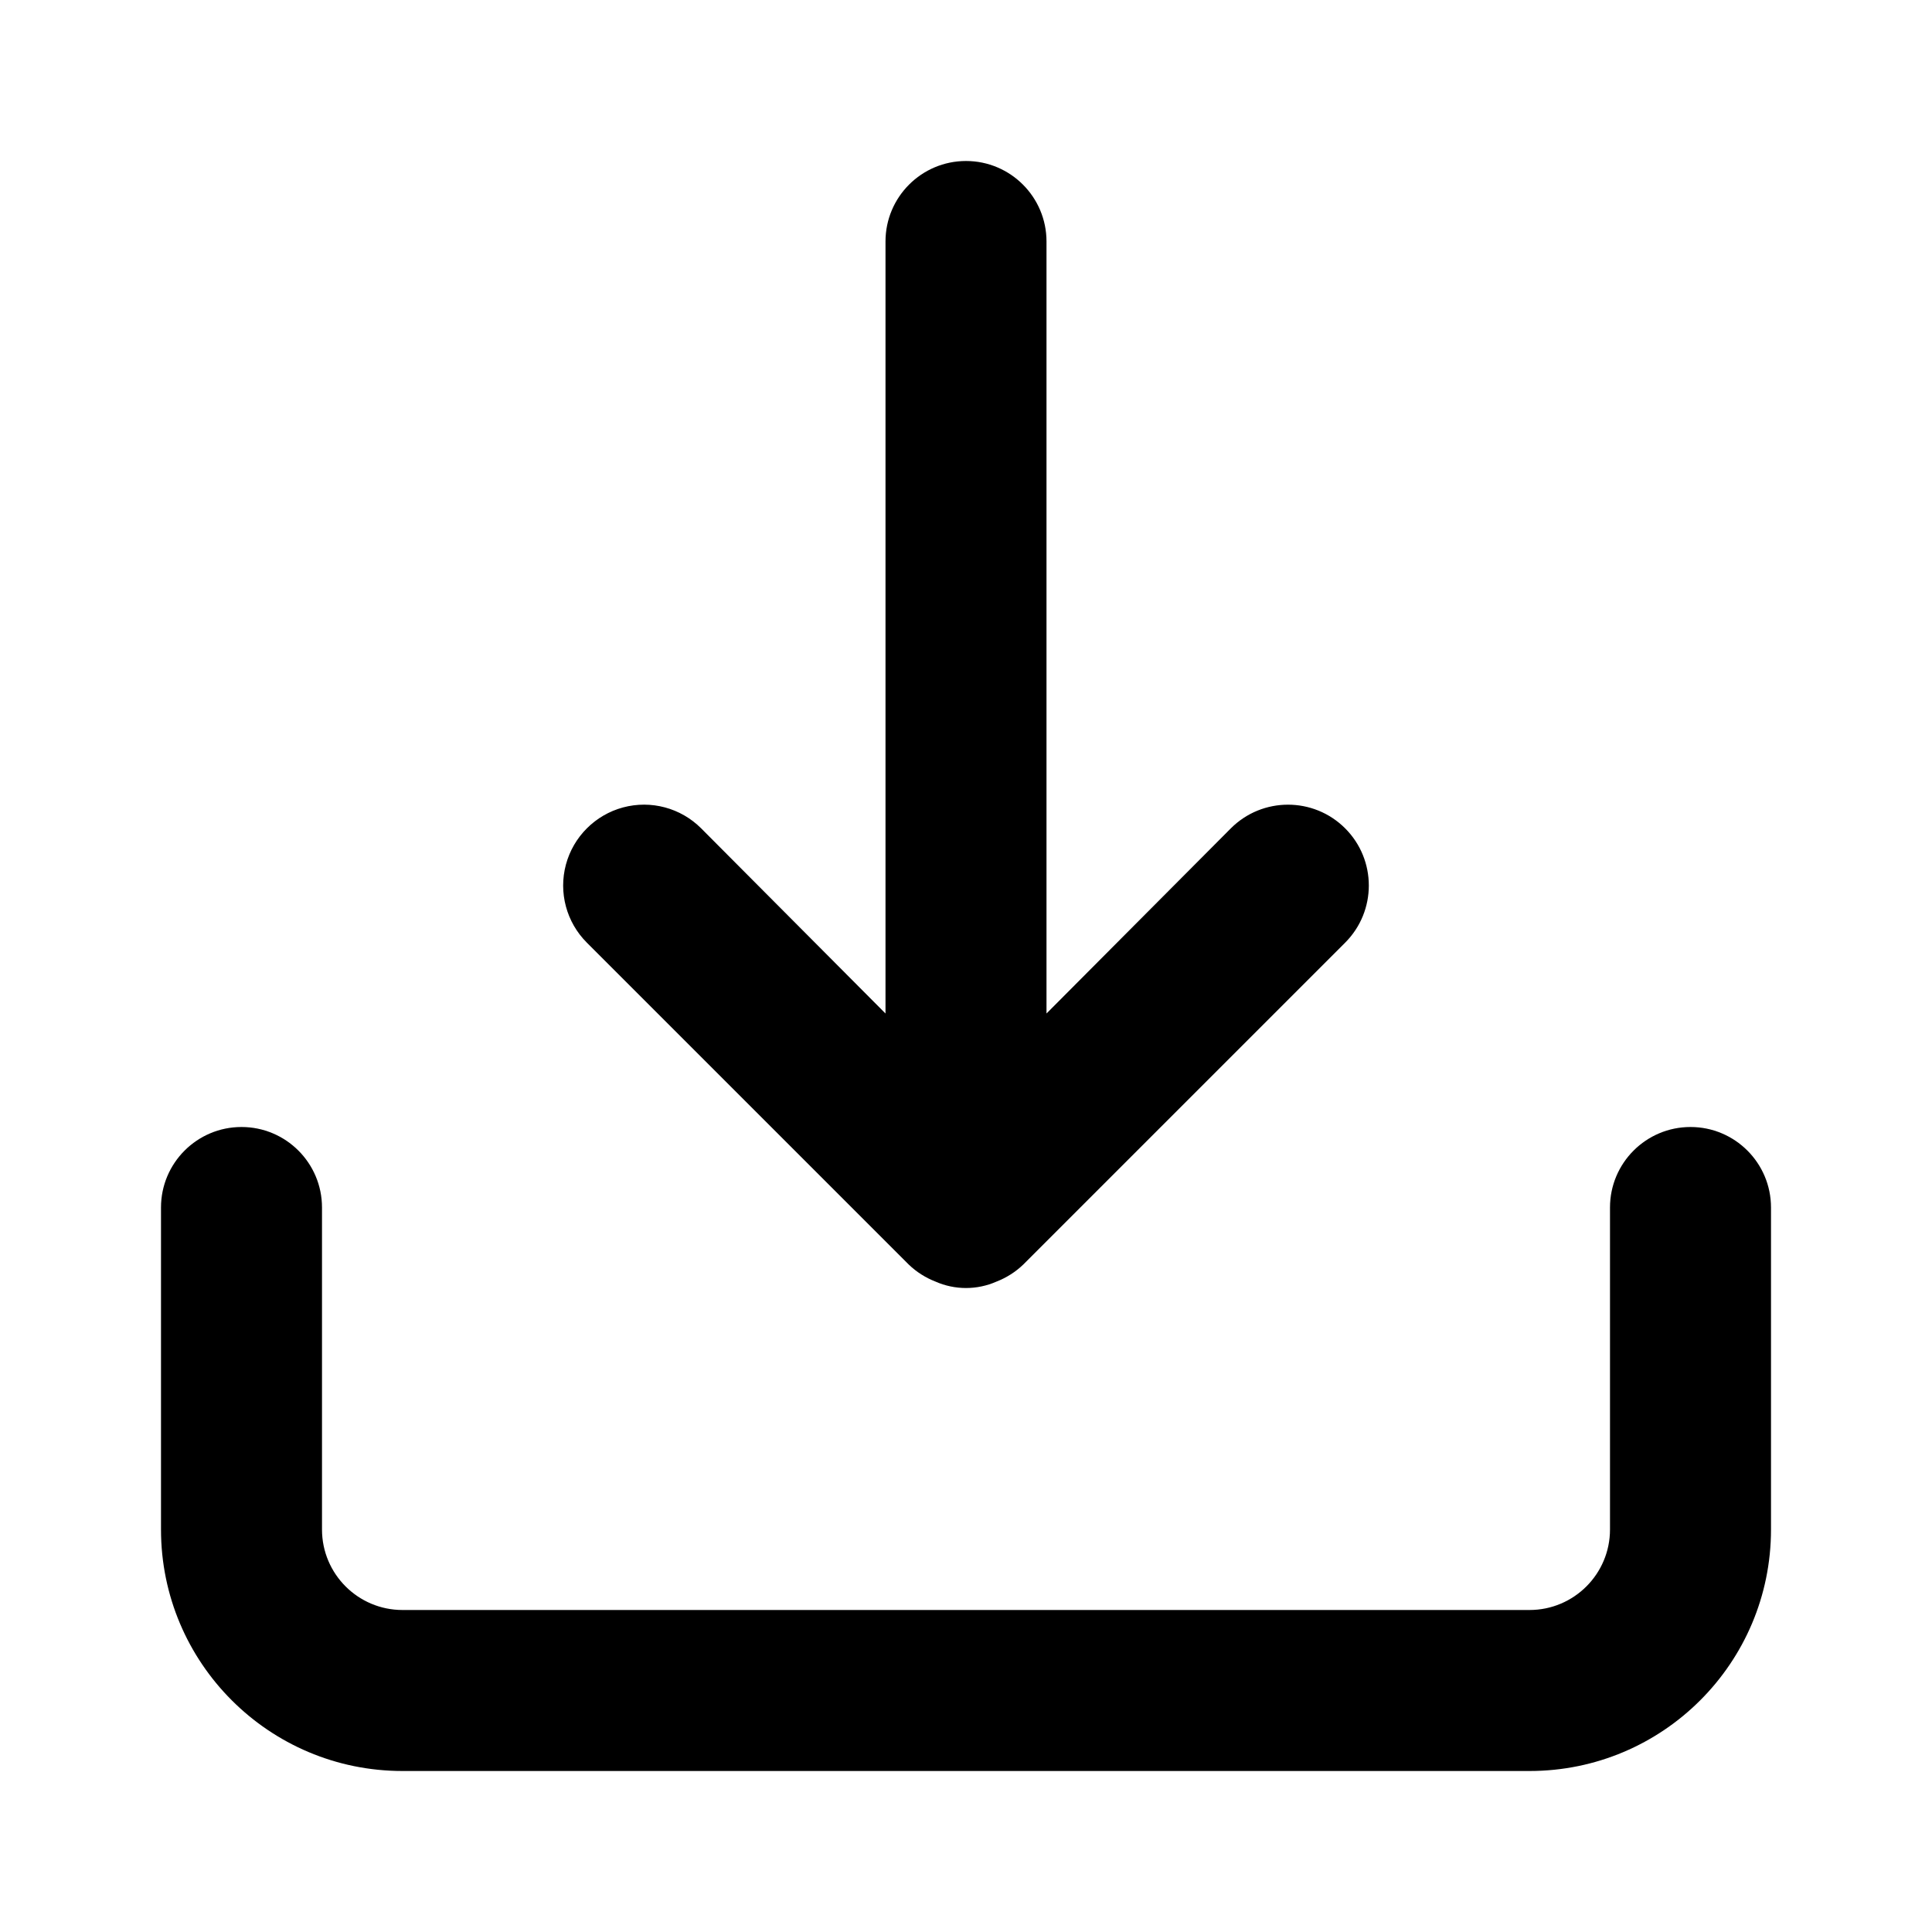 <?xml version="1.0" encoding="UTF-8"?>
<svg width="24px" height="24px" viewBox="0 0 24 24" version="1.1" xmlns="http://www.w3.org/2000/svg" xmlns:xlink="http://www.w3.org/1999/xlink">

    <g id="Icons/Basic/down-arrow" stroke="none" stroke-width="1"  fill-rule="evenodd">
        <g id="down-arrow" transform="translate(2, 2)" >
            <path d="M19,12 C18.448,12 18,12.448 18,13 L18,17 C18,17.552 17.552,18 17,18 L3,18 C2.448,18 2,17.552 2,17 L2,13 C2,12.448 1.552,12 1,12 C0.448,12 0,12.448 0,13 L0,17 C0,18.657 1.343,20 3,20 L17,20 C18.657,20 20,18.657 20,17 L20,13 C20,12.448 19.552,12 19,12 Z M9.29,13.71 C9.385,13.801 9.497,13.872 9.62,13.92 C9.862,14.027 10.138,14.027 10.38,13.92 C10.503,13.872 10.615,13.801 10.71,13.71 L14.71,9.71 C15.102,9.318 15.102,8.682 14.71,8.29 C14.318,7.898 13.682,7.898 13.29,8.29 L11,10.59 L11,1 C11,0.448 10.552,0 10,0 C9.448,0 9,0.448 9,1 L9,10.59 L6.71,8.29 C6.456,8.036 6.087,7.937 5.74,8.03 C5.394,8.123 5.123,8.394 5.03,8.74 C4.937,9.087 5.036,9.456 5.29,9.71 L9.29,13.71 Z" id="Shape"></path>
        </g>
    </g>
</svg>